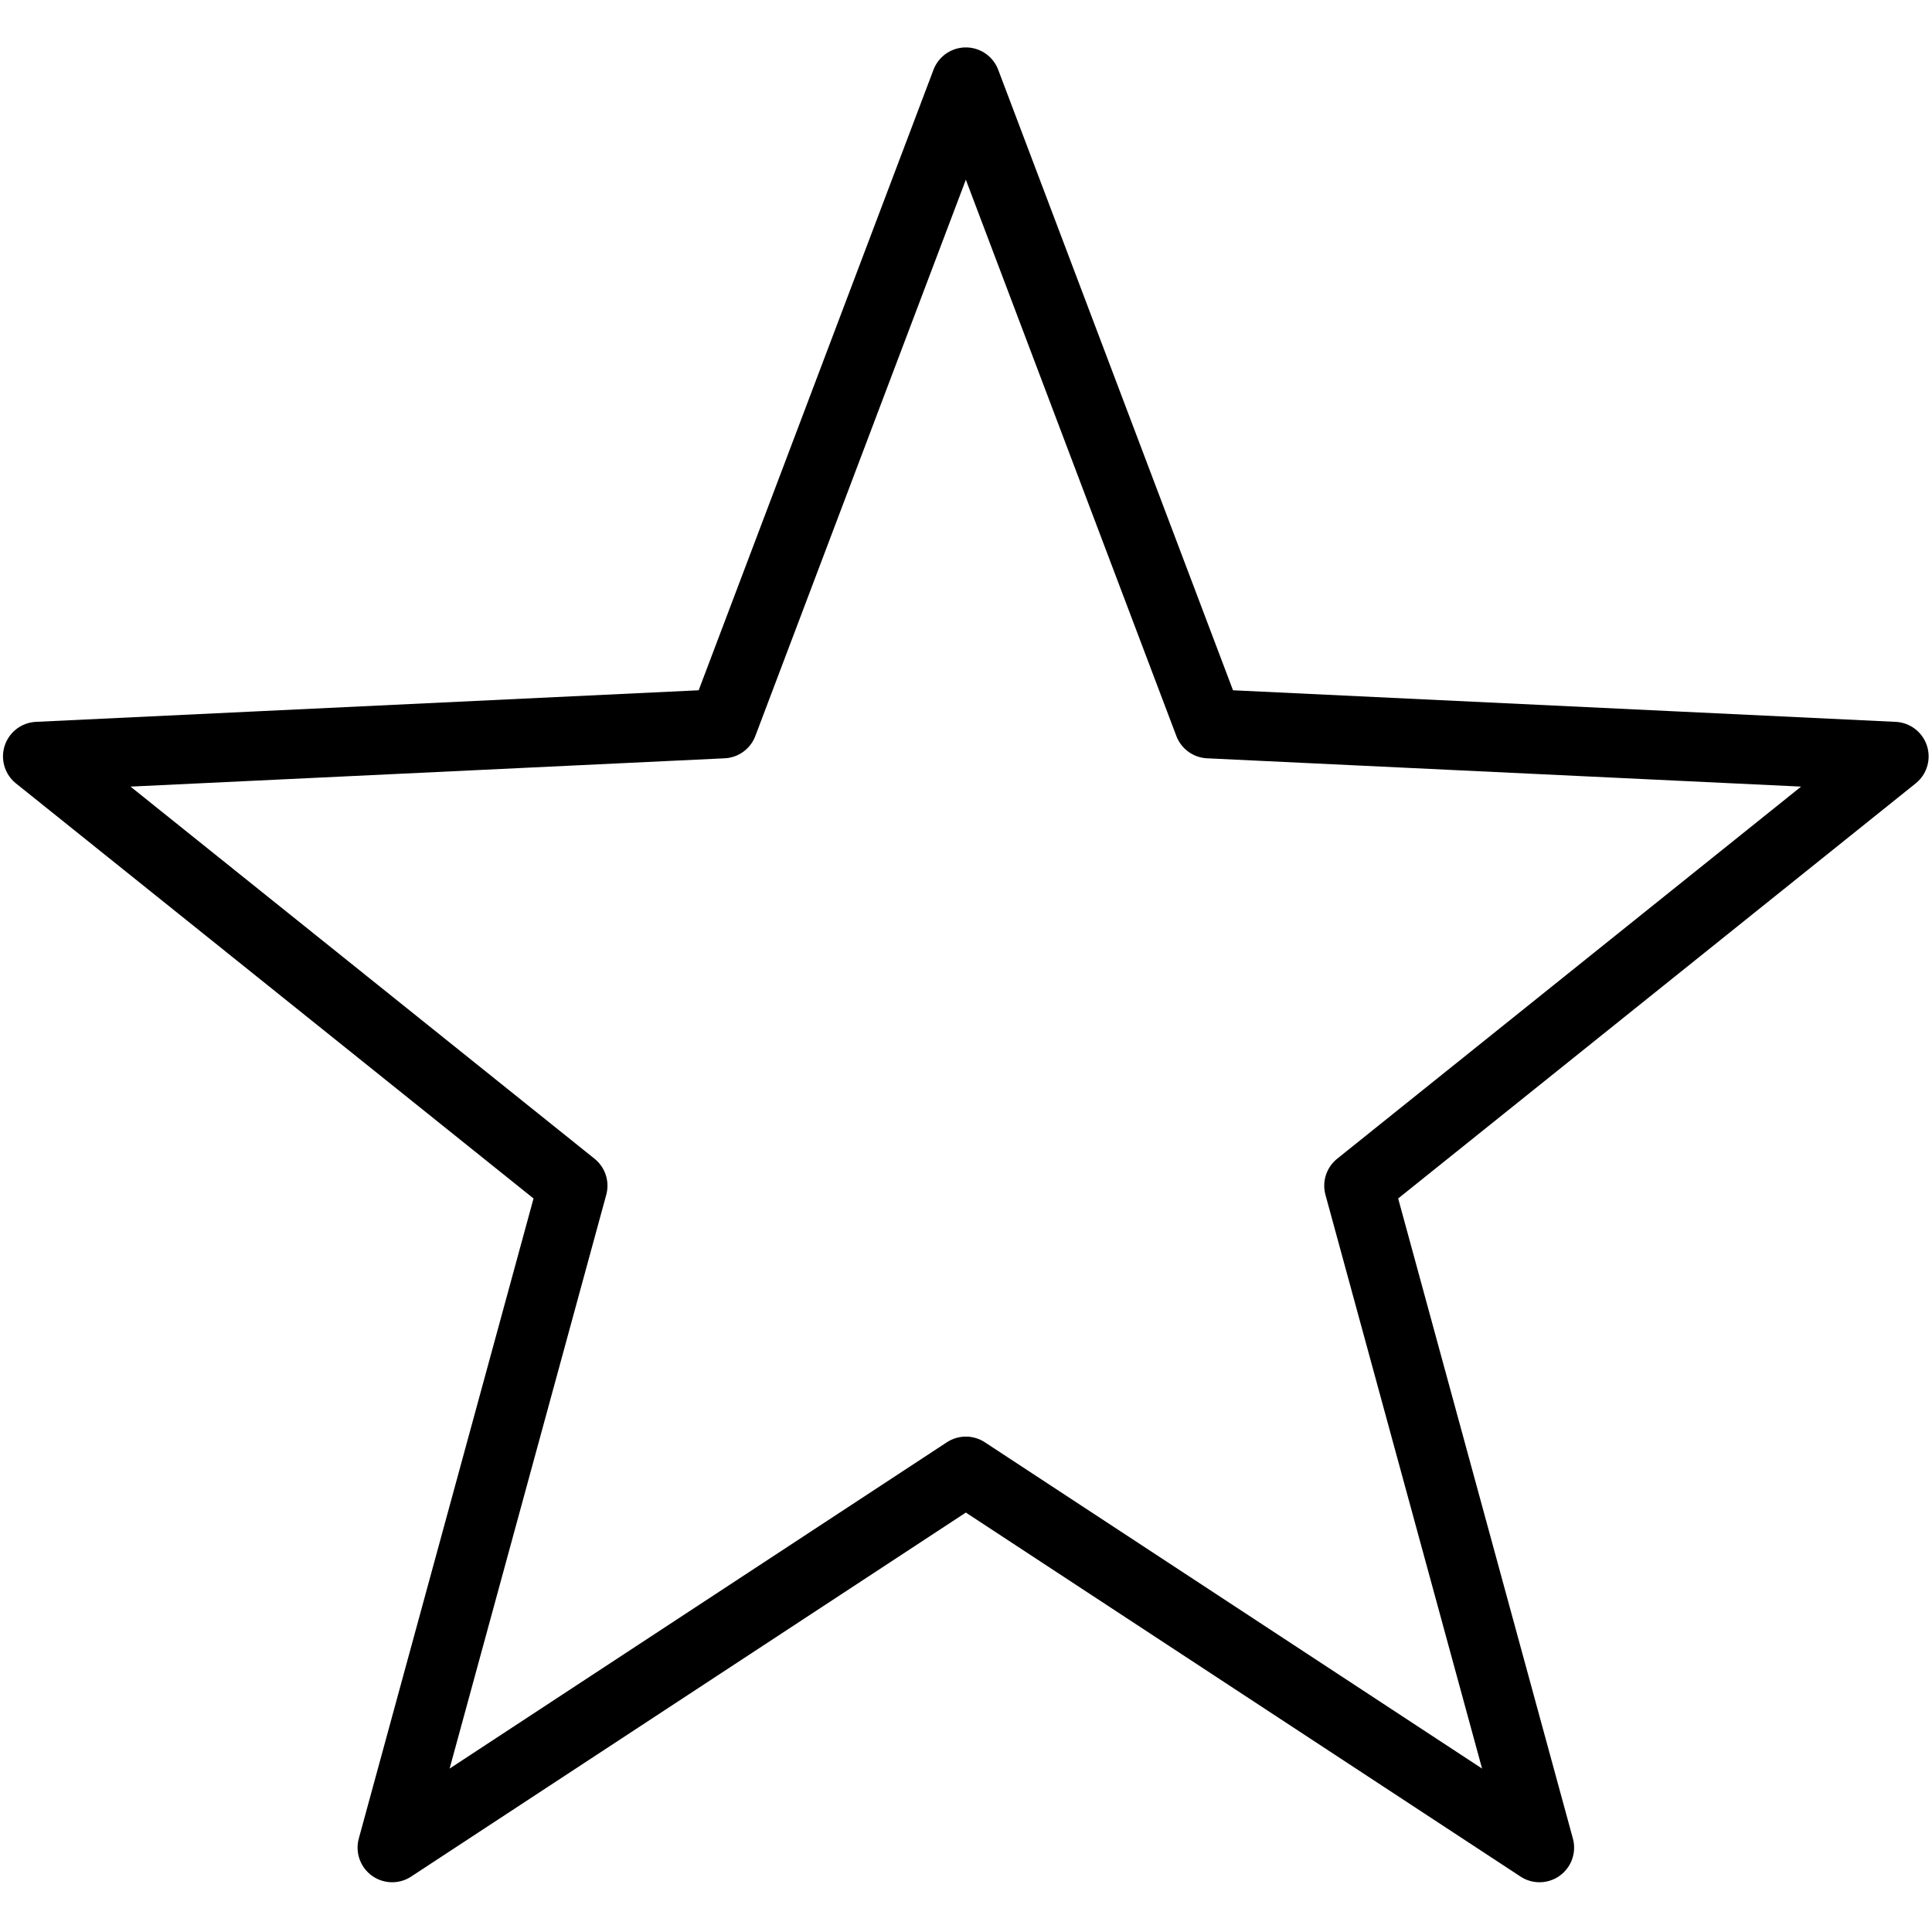 <svg xmlns="http://www.w3.org/2000/svg" xmlns:xlink="http://www.w3.org/1999/xlink" width="512" zoomAndPan="magnify" viewBox="0 0 384 384" height="512" preserveAspectRatio="xMidYMid meet" version="1.2"><defs><clipPath id="19e1d7f8f8"><path d="M 0 9.426 L 384 9.426 L 384 374.676 L 0 374.676 Z M 0 9.426 "/></clipPath></defs><g id="ceb9ce2489"><g clip-rule="nonzero" clip-path="url(#19e1d7f8f8)"><path style="fill:none;stroke-width:10.742;stroke-linecap:round;stroke-linejoin:round;stroke:#000000;stroke-opacity:1;stroke-miterlimit:10;" d="M 149.51 5.37 L 187.219 105.02 L 293.639 110.091 L 210.531 176.751 L 238.589 279.54 L 149.51 221.082 L 60.429 279.54 L 88.49 176.751 L 5.369 110.091 L 111.799 105.02 Z M 149.51 5.37 " transform="matrix(1.28,0,0,1.28,0.597,9.425)"/></g></g></svg>